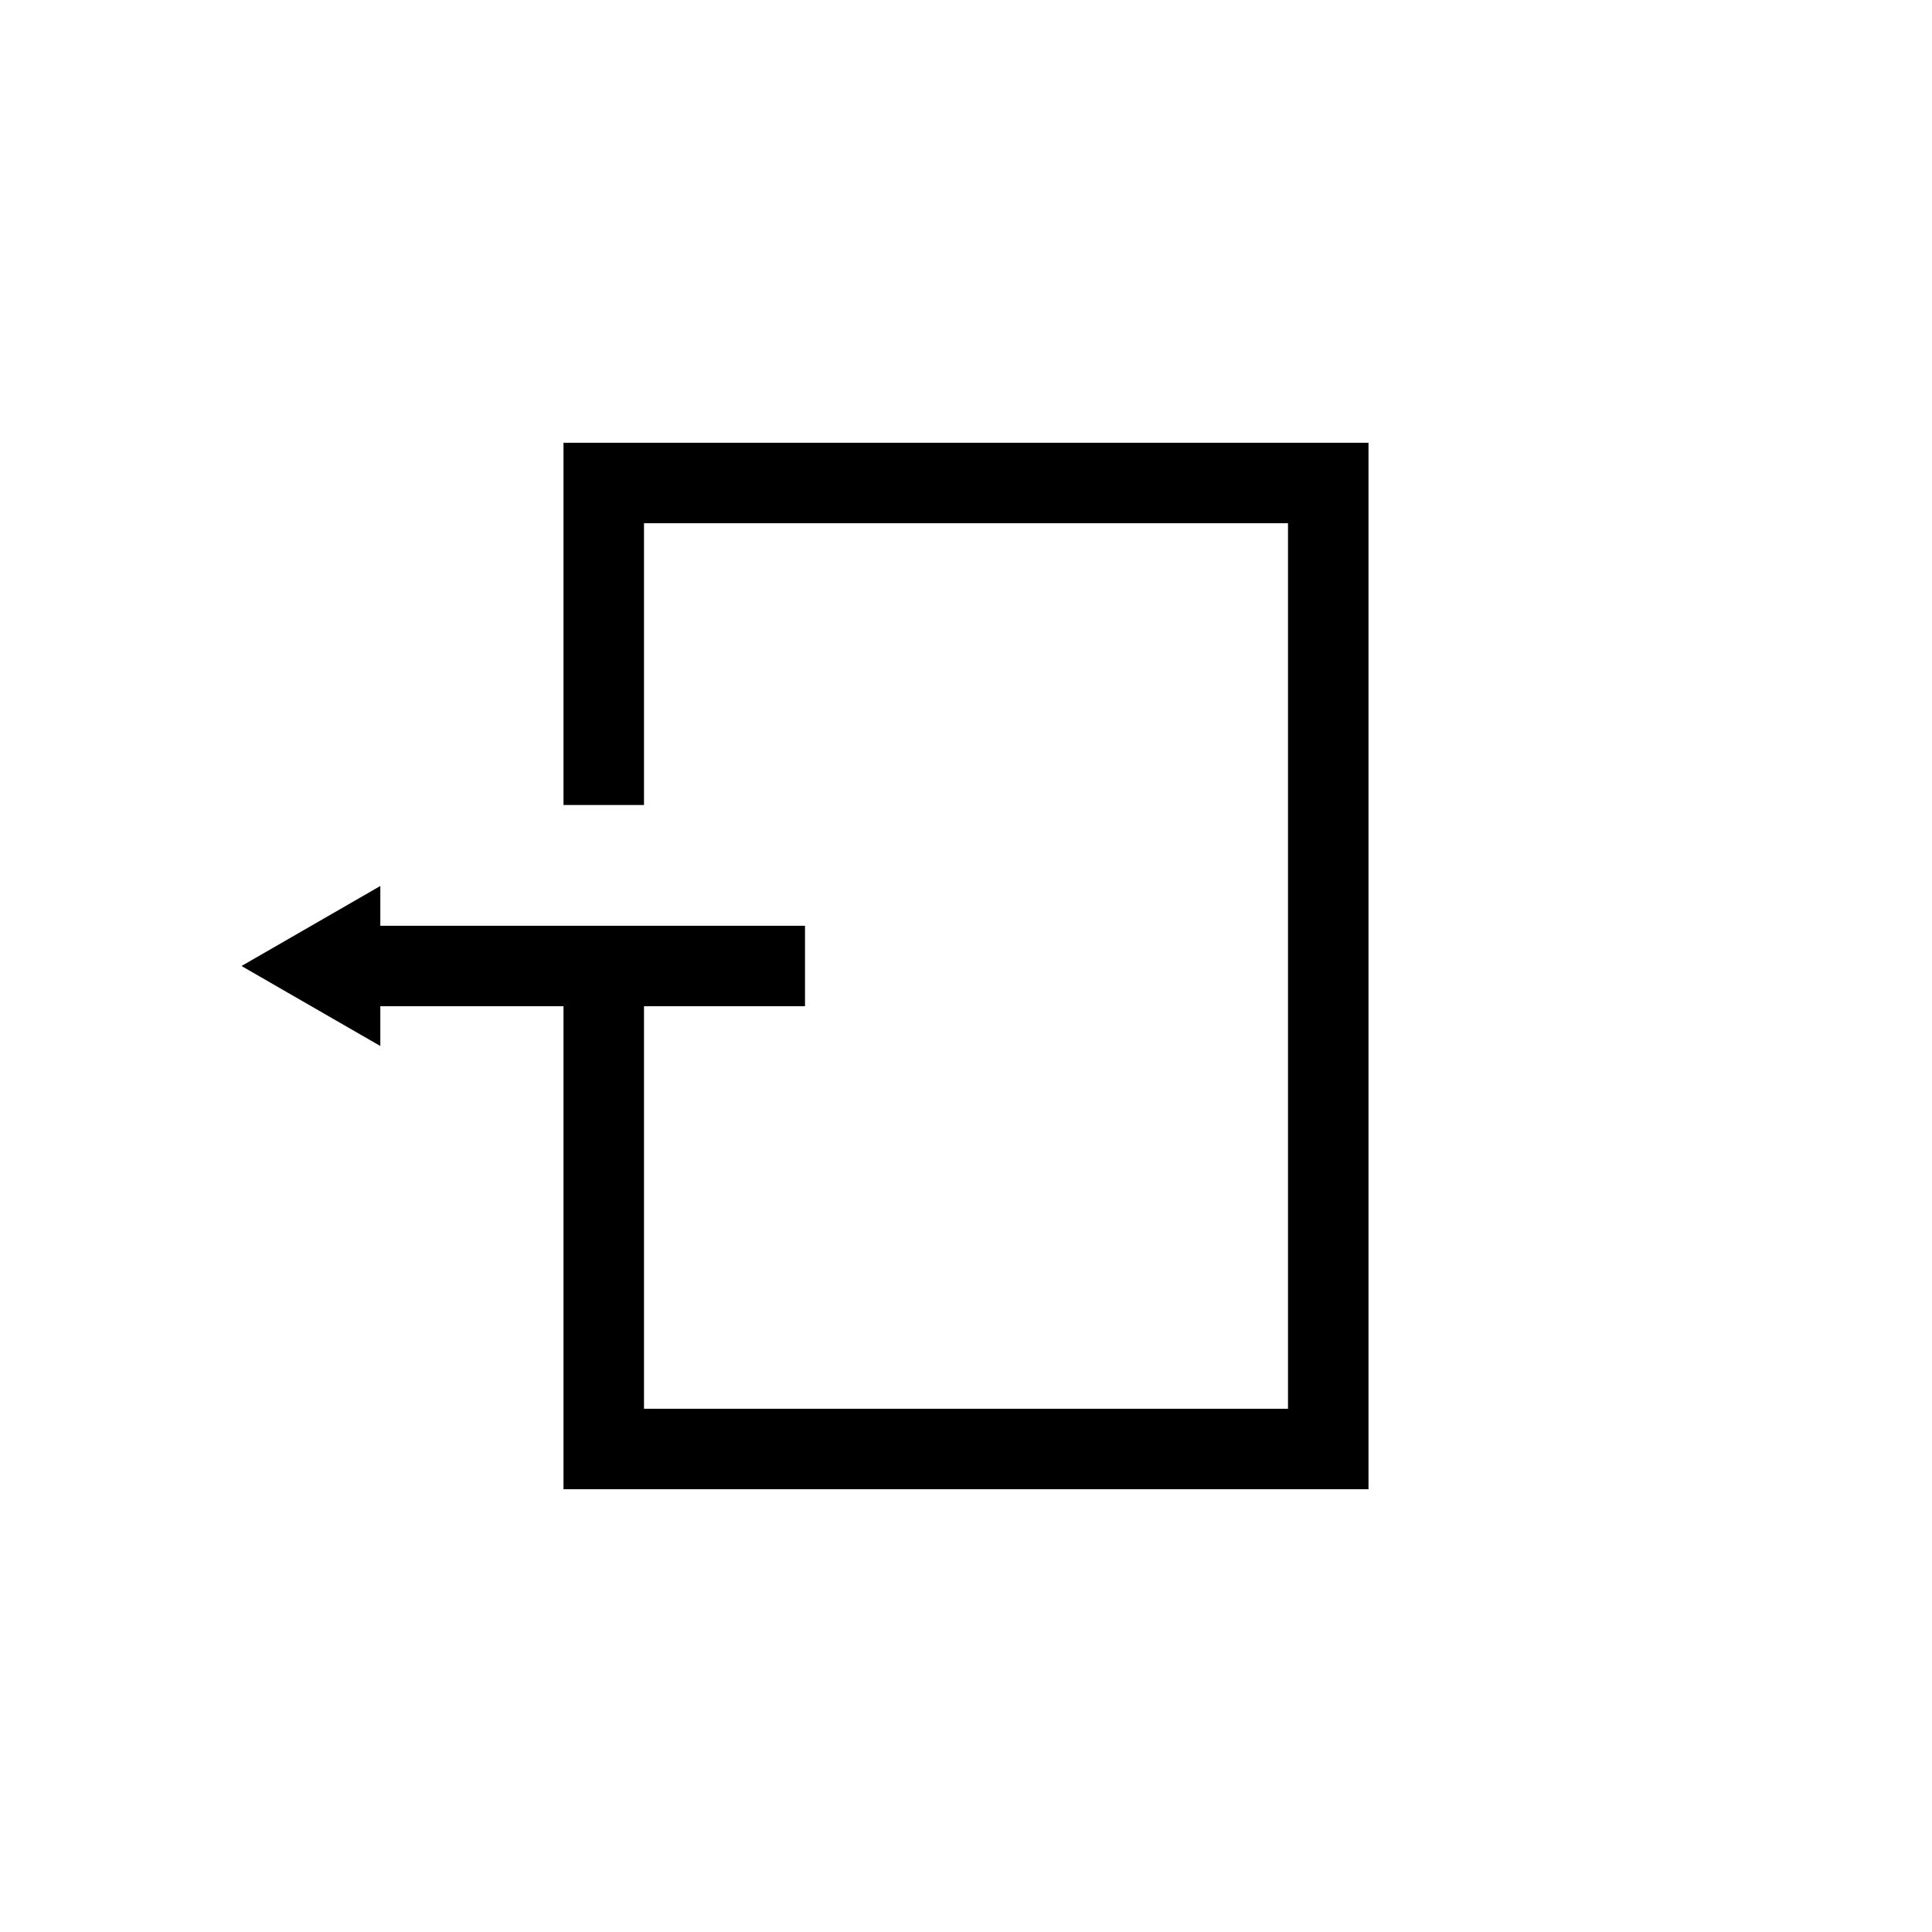 <?xml version="1.0" encoding="UTF-8"?>
<svg xmlns="http://www.w3.org/2000/svg" xmlns:xlink="http://www.w3.org/1999/xlink" width="48pt" height="48pt" viewBox="0 0 48 48" version="1.1">
<g id="surface1">
<path style=" stroke:none;fill-rule:nonzero;fill:rgb(0%,0%,0%);fill-opacity:1;" d="M 34 11 L 34 37 L 14 37 L 14 25 L 9.449 25 L 9.449 25.988 L 6 24 L 9.449 22.012 L 9.449 23 L 20 23 L 20 25 L 16 25 L 16 35 L 32 35 L 32 13 L 16 13 L 16 20 L 14 20 L 14 11 Z M 34 11 "/>
</g>
</svg>
